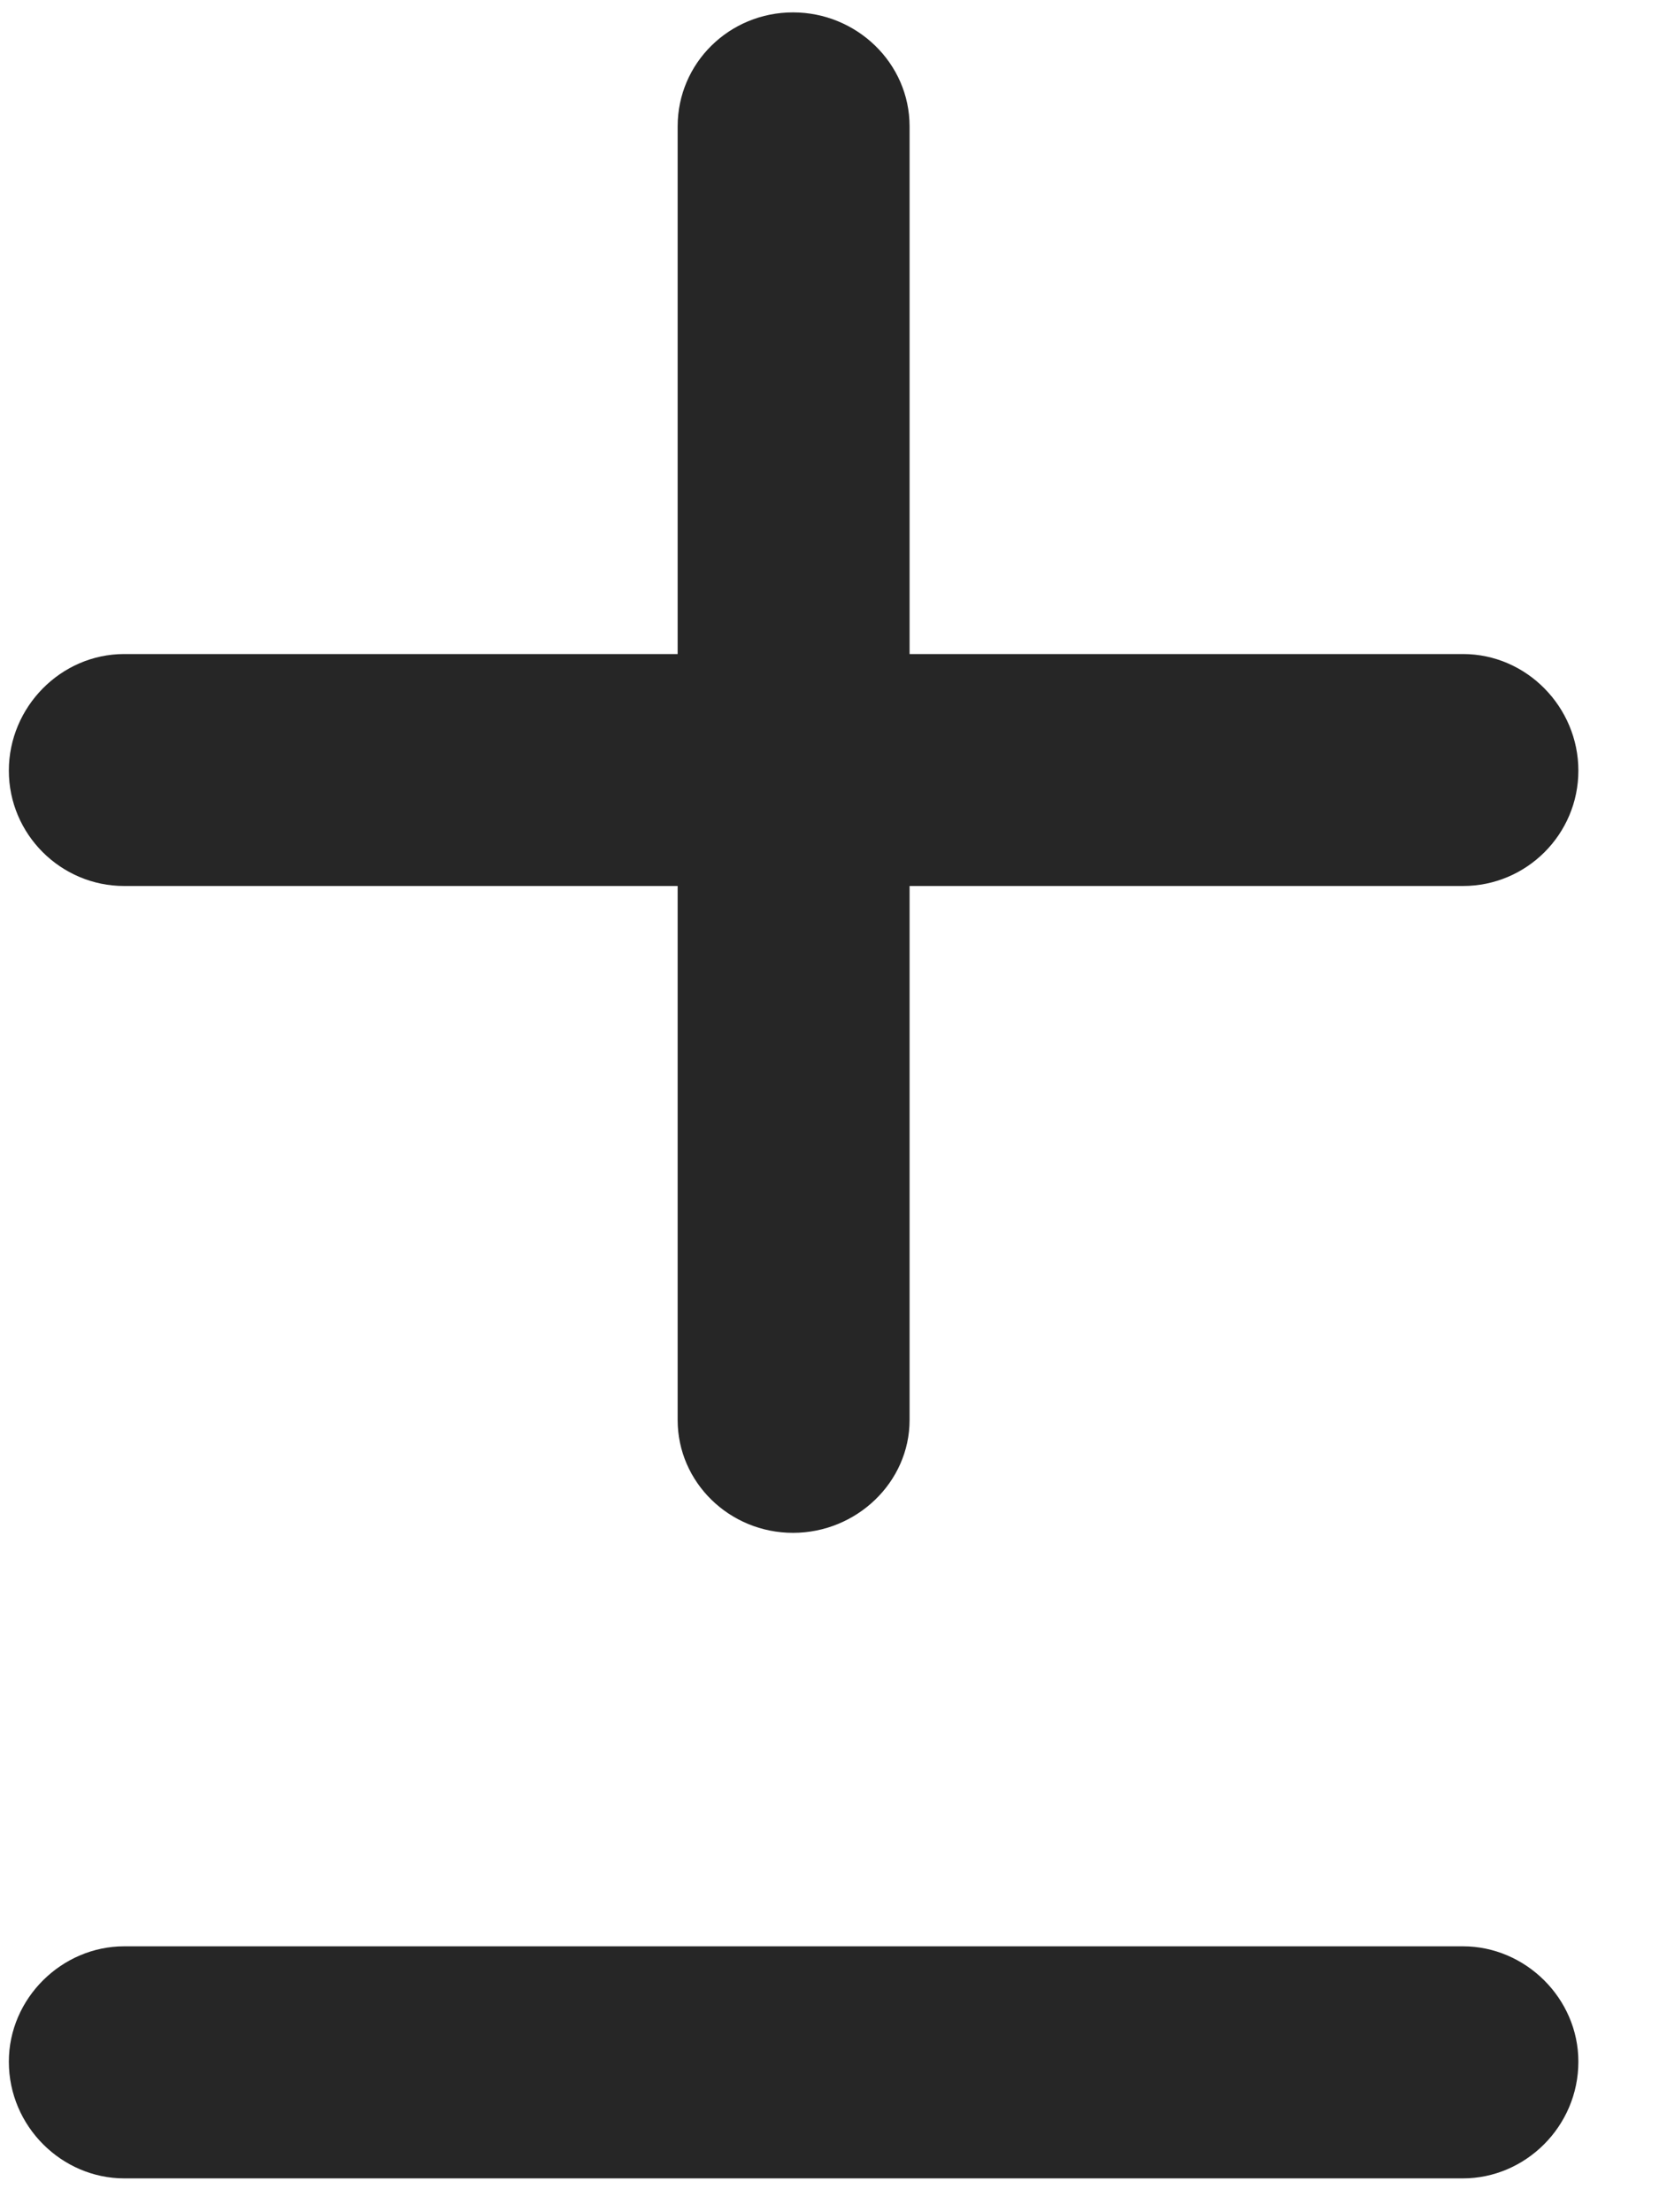 <svg width="15" height="20" viewBox="0 0 15 20" fill="none" xmlns="http://www.w3.org/2000/svg">
<g clip-path="url(#clip0_2207_22855)">
<path d="M0.08 6.967C0.08 7.542 0.549 8.01 1.123 8.01H6.127V12.838C6.127 13.401 6.595 13.858 7.17 13.858C7.744 13.858 8.224 13.401 8.224 12.838V8.01H13.228C13.803 8.01 14.271 7.542 14.271 6.967C14.271 6.393 13.803 5.913 13.228 5.913H8.224V1.143C8.224 0.569 7.744 0.112 7.17 0.112C6.595 0.112 6.127 0.569 6.127 1.143V5.913H1.123C0.549 5.913 0.08 6.393 0.08 6.967ZM0.08 18.639C0.08 19.225 0.56 19.694 1.123 19.694H13.228C13.791 19.694 14.271 19.225 14.271 18.639C14.271 18.065 13.791 17.596 13.228 17.596H1.123C0.56 17.596 0.08 18.065 0.08 18.639Z" fill="black" fill-opacity="0.85"/>
</g>
<defs>
<clipPath id="clip0_2207_22855">
<rect width="14.191" height="19.582" fill="white" transform="translate(0.08 0.112)"/>
</clipPath>
</defs>
</svg>
